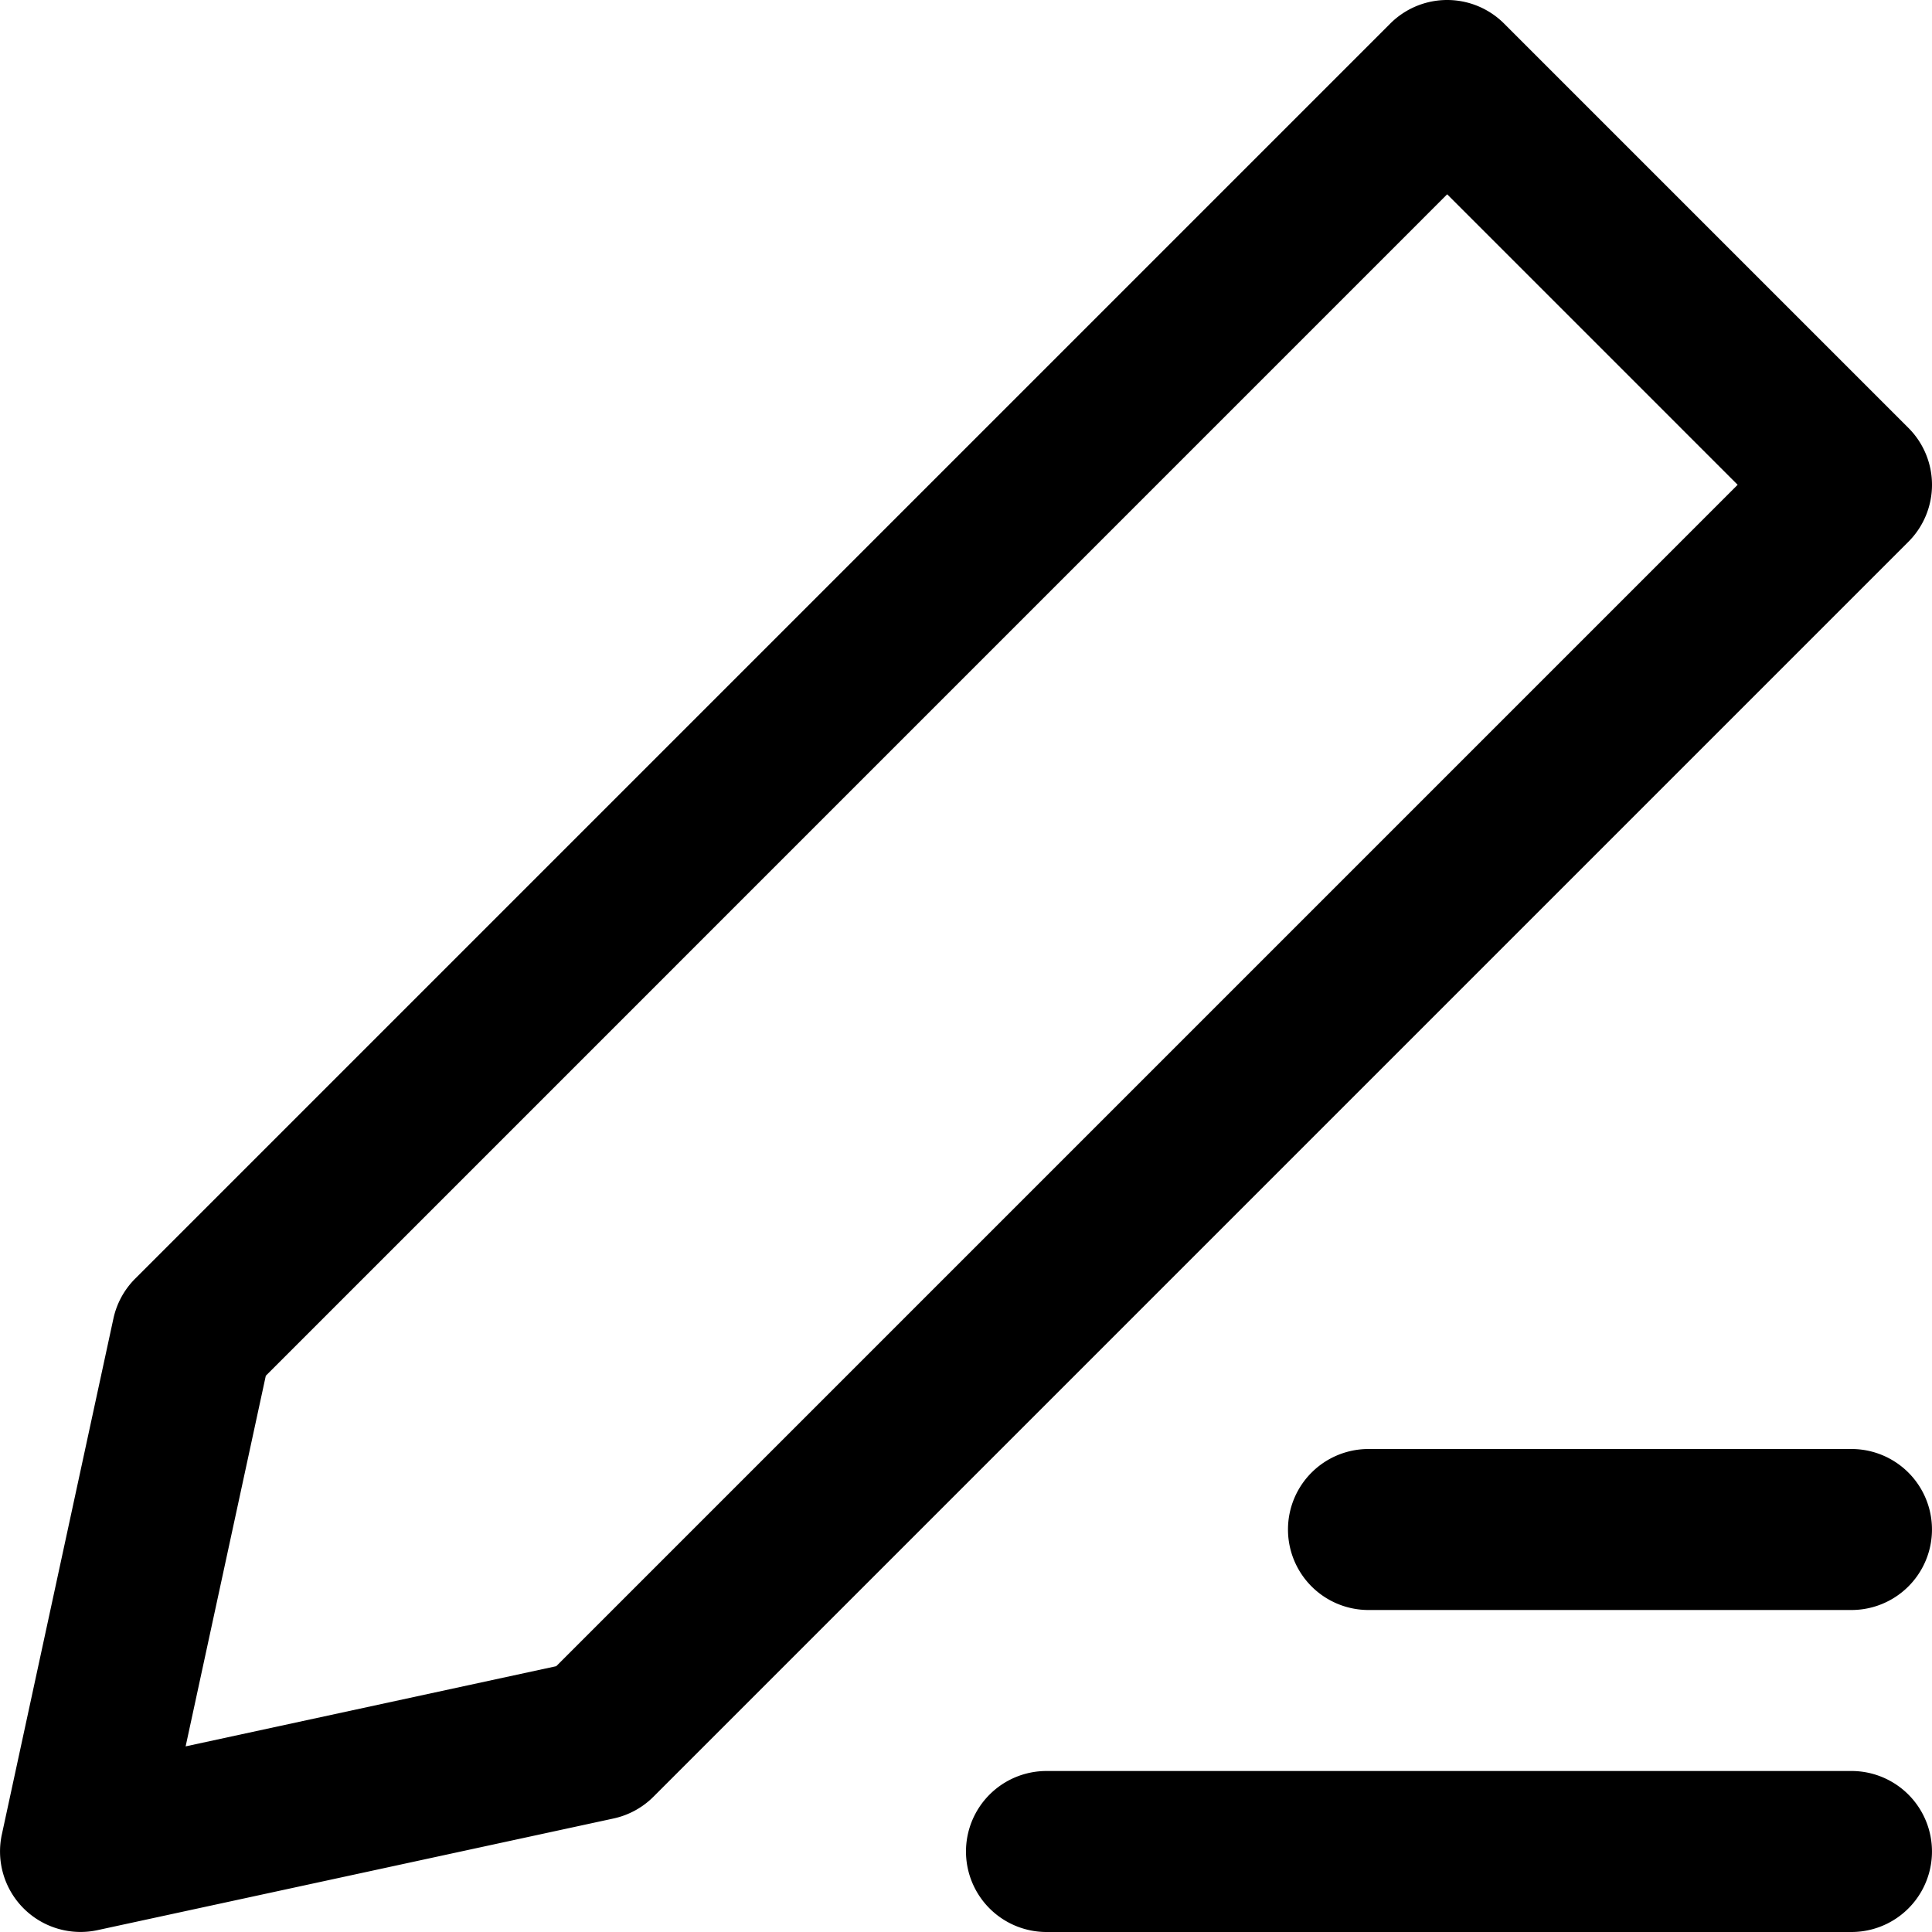 <?xml version="1.0" standalone="no"?><!DOCTYPE svg PUBLIC "-//W3C//DTD SVG 1.1//EN" "http://www.w3.org/Graphics/SVG/1.1/DTD/svg11.dtd"><svg t="1689121062478" class="icon" viewBox="0 0 1024 1024" version="1.1" xmlns="http://www.w3.org/2000/svg" p-id="4199" xmlns:xlink="http://www.w3.org/1999/xlink" width="200" height="200"><path d="M736.844 12.514a42.666 42.666 0 0 1 60.373 0l214.269 214.269a42.666 42.666 0 0 1 0 60.373L346.321 952.321a42.666 42.666 0 0 1-21.162 11.52l-273.49 59.178a42.666 42.666 0 0 1-50.687-50.73l59.135-273.447a42.666 42.666 0 0 1 11.52-21.12L736.844 12.514z m30.165 90.495L140.884 729.177l-42.495 196.435 196.435-42.495L920.992 256.948l-153.939-153.939zM682.658 810.669a42.666 42.666 0 0 1 42.666-42.666h255.997a42.666 42.666 0 1 1 0 85.332h-255.997a42.666 42.666 0 0 1-42.666-42.666zM511.994 981.334a42.666 42.666 0 0 1 42.666-42.666h426.662a42.666 42.666 0 1 1 0 85.332H554.66a42.666 42.666 0 0 1-42.666-42.666z" p-id="4200"></path></svg>